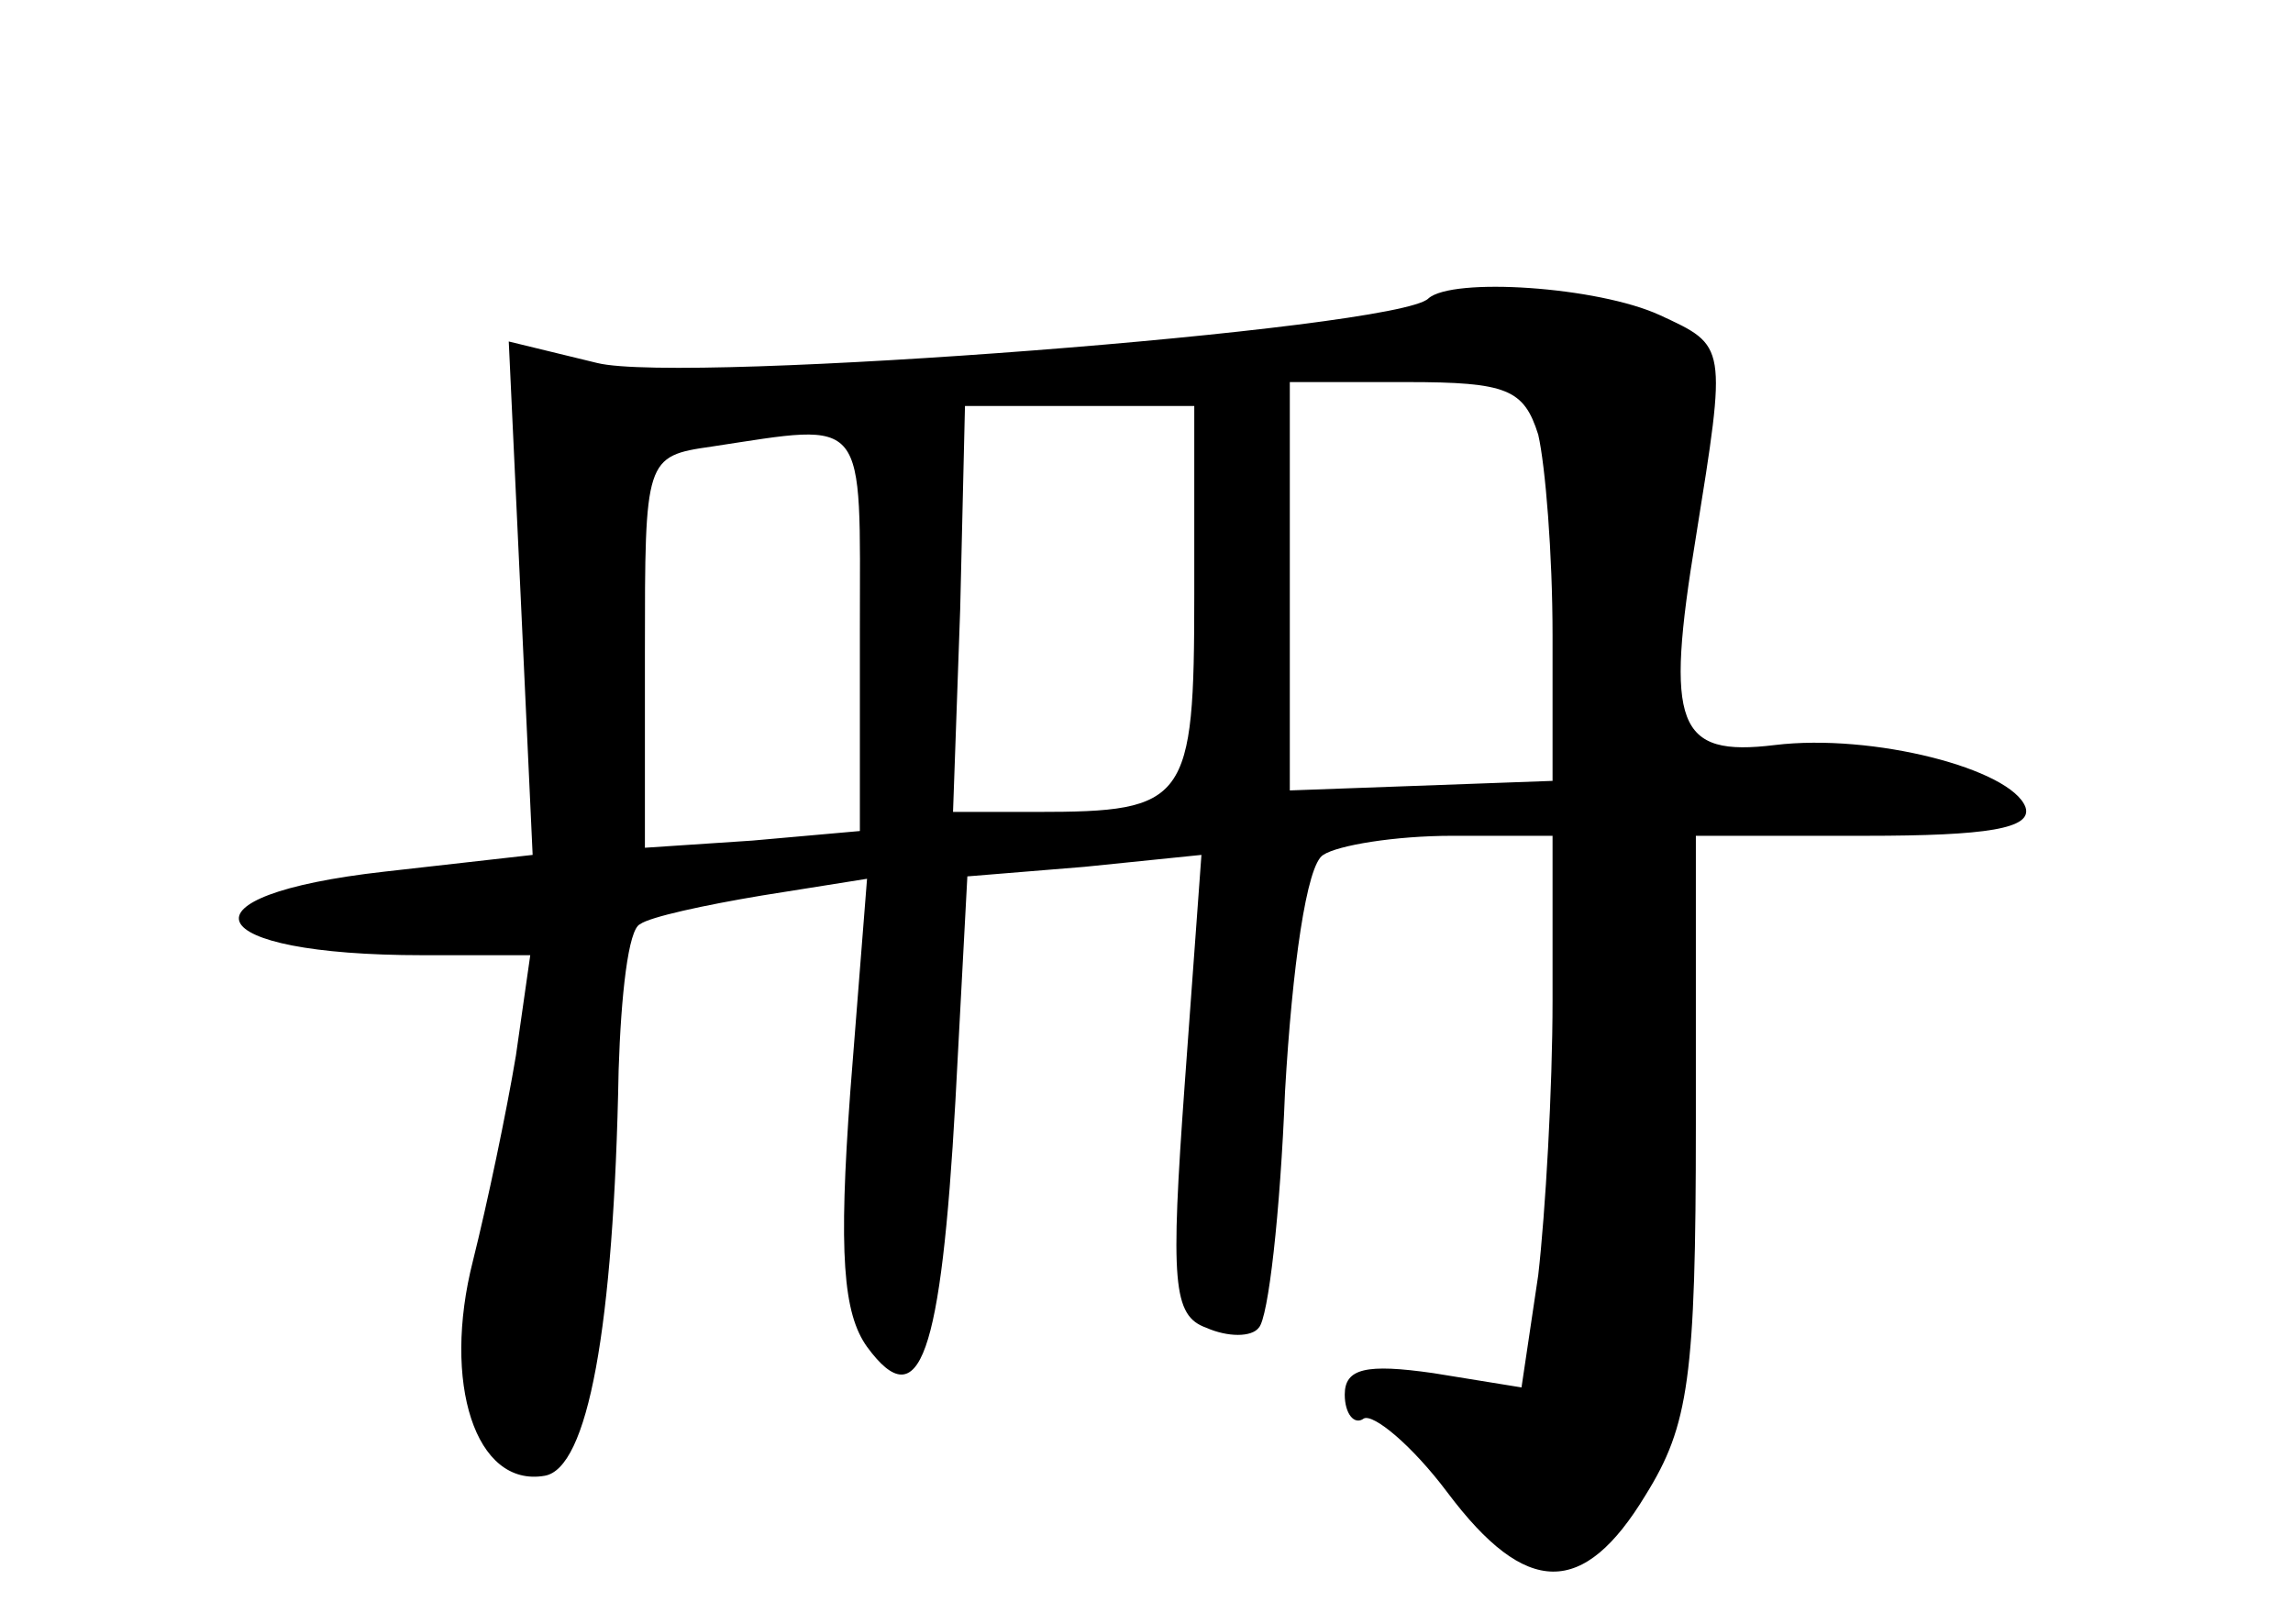 <?xml version="1.0" standalone="no"?>
<!DOCTYPE svg PUBLIC "-//W3C//DTD SVG 20010904//EN"
 "http://www.w3.org/TR/2001/REC-SVG-20010904/DTD/svg10.dtd">
<svg version="1.0" xmlns="http://www.w3.org/2000/svg"
 width="96pt" height="68pt" viewBox="0 0 96 68"
 preserveAspectRatio="xMidYMid meet">
<g transform="translate(0,68) scale(0.1,-0.1)"
fill="#000000" stroke="none">
<path d="M598 555 c-13 -13 -312 -36 -348 -27 l-37 9 5 -107 5 -108 -62 -7
c-89 -10 -78 -35 16 -35 l45 0 -6 -42 c-4 -24 -12 -62 -18 -86 -13 -51 1 -95
30 -90 18 3 29 61 31 170 1 31 4 59 9 61 4 3 27 8 51 12 l44 7 -7 -89 c-5 -68
-3 -93 7 -107 22 -30 31 -4 37 103 l5 94 49 4 49 5 -7 -96 c-6 -83 -5 -97 9
-102 9 -4 19 -4 22 0 4 4 9 48 11 99 3 52 9 95 16 99 6 4 30 8 54 8 l42 0 0
-69 c0 -37 -3 -89 -6 -115 l-7 -47 -37 6 c-28 4 -37 2 -37 -9 0 -8 4 -13 8
-10 4 2 20 -11 35 -31 33 -44 57 -44 83 -1 18 29 21 49 21 155 l0 121 71 0
c51 0 70 3 67 12 -6 16 -64 31 -105 26 -41 -5 -46 8 -33 87 13 81 13 80 -15
93 -26 12 -87 16 -97 7z m46 -57 c3 -13 6 -50 6 -84 l0 -61 -55 -2 -55 -2 0
85 0 86 49 0 c42 0 49 -3 55 -22z m-144 -67 c0 -87 -3 -91 -66 -91 l-35 0 3
85 2 85 48 0 48 0 0 -79z m-140 -15 l0 -84 -45 -4 -45 -3 0 82 c0 81 0 82 28
86 66 10 62 14 62 -77z"/>
</g>
</svg>
